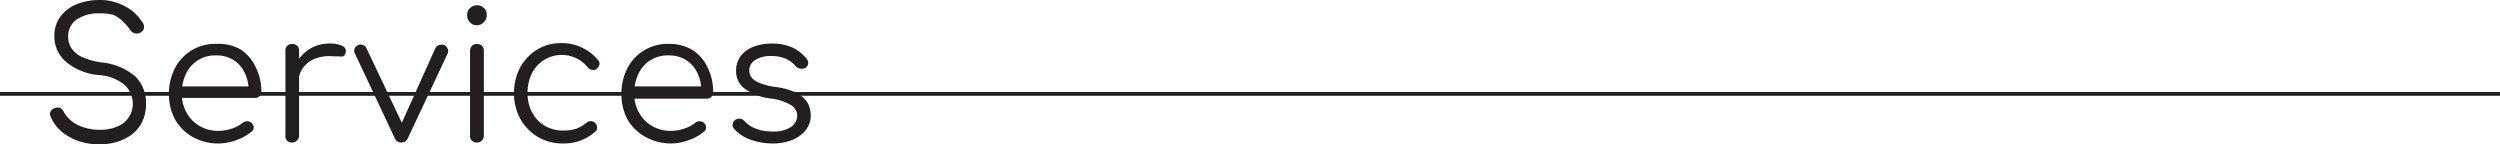 <svg xmlns="http://www.w3.org/2000/svg" viewBox="0 0 166.42 9.61"><defs><style>.cls-1{fill:none;stroke:#231f20;stroke-miterlimit:10;stroke-width:0.25px;}.cls-2{fill:#231f20;}</style></defs><title>services</title><g id="Layer_2" data-name="Layer 2"><g id="Layer_1-2" data-name="Layer 1"><line class="cls-1" y1="6.25" x2="166.42" y2="6.25"/><path class="cls-2" d="M6.65,9.61a4.36,4.36,0,0,1-1.42-.22A3.55,3.55,0,0,1,4.1,8.76a2.67,2.67,0,0,1-.73-1,.34.34,0,0,1,0-.35.46.46,0,0,1,.31-.22.47.47,0,0,1,.33,0,.55.55,0,0,1,.24.26,2,2,0,0,0,.53.62,2.59,2.59,0,0,0,.83.42,3.51,3.51,0,0,0,1.05.15,2.85,2.85,0,0,0,1.13-.21A1.62,1.62,0,0,0,8.84,6.92,1.73,1.73,0,0,0,8.3,5.66,2.93,2.93,0,0,0,6.61,5a3.91,3.91,0,0,1-2.2-.87A2.2,2.2,0,0,1,3.62,2.4,2.1,2.1,0,0,1,4,1.13,2.58,2.58,0,0,1,5.08.29,4.07,4.07,0,0,1,6.65,0a3.29,3.29,0,0,1,1.2.21,3.53,3.53,0,0,1,1,.55,3.5,3.5,0,0,1,.65.75.47.47,0,0,1,.08.37.43.43,0,0,1-.21.28A.52.52,0,0,1,8.67,2a2.76,2.76,0,0,0-.45-.53A2.2,2.2,0,0,0,7.57,1,3.12,3.12,0,0,0,6.64.89a2.58,2.58,0,0,0-1.52.4,1.33,1.33,0,0,0-.58,1.17,1.34,1.34,0,0,0,.22.75,1.71,1.71,0,0,0,.71.59,4.66,4.66,0,0,0,1.34.36A4.08,4.08,0,0,1,9,5.08a2.45,2.45,0,0,1,.72,1.83,2.78,2.78,0,0,1-.23,1.15,2.41,2.41,0,0,1-.66.85,3.07,3.07,0,0,1-1,.52A4,4,0,0,1,6.65,9.61Z"/><path class="cls-2" d="M14.57,9.55a3.48,3.48,0,0,1-1.72-.42A3.08,3.08,0,0,1,11.68,8a3.42,3.42,0,0,1-.43-1.73,3.6,3.6,0,0,1,.4-1.74,3,3,0,0,1,2.74-1.61A3,3,0,0,1,16,3.28,2.78,2.78,0,0,1,17,4.43,3.6,3.6,0,0,1,17.4,6.1a.39.39,0,0,1-.12.3.41.41,0,0,1-.31.12h-5.1V5.75h5.2l-.52.37a2.69,2.69,0,0,0-.25-1.25A2,2,0,0,0,15.55,4a2.07,2.07,0,0,0-1.16-.31,2.11,2.11,0,0,0-2,1.21,2.9,2.9,0,0,0-.29,1.31,2.57,2.57,0,0,0,.32,1.29,2.32,2.32,0,0,0,.87.89,2.42,2.42,0,0,0,1.27.32,2.65,2.65,0,0,0,.87-.15,2.25,2.25,0,0,0,.71-.37.5.5,0,0,1,.29-.12.46.46,0,0,1,.29.09.46.46,0,0,1,.17.31.37.37,0,0,1-.14.29,3.24,3.24,0,0,1-1,.56A3.41,3.41,0,0,1,14.57,9.55Z"/><path class="cls-2" d="M19.42,9.49A.42.42,0,0,1,19,9V3.38a.42.42,0,0,1,.45-.45.47.47,0,0,1,.34.12.45.45,0,0,1,.12.33V9a.45.45,0,0,1-.12.33A.47.47,0,0,1,19.42,9.49Zm-.07-4a2.69,2.69,0,0,1,.39-1.33,2.64,2.64,0,0,1,.92-.93,2.51,2.51,0,0,1,1.27-.33,1.93,1.93,0,0,1,.85.15.38.38,0,0,1,.23.46.37.37,0,0,1-.16.24.61.61,0,0,1-.28,0l-.36,0a2.72,2.72,0,0,0-1.2.14,1.84,1.84,0,0,0-.83.61,1.58,1.58,0,0,0-.3,1Z"/><path class="cls-2" d="M26.71,9.49a.46.46,0,0,1-.44-.31L23.61,3.53a.37.37,0,0,1,0-.31A.41.41,0,0,1,23.84,3a.37.37,0,0,1,.32,0,.4.4,0,0,1,.24.22L27,8.7h-.49L29,3.17A.39.39,0,0,1,29.23,3a.5.5,0,0,1,.34,0,.43.43,0,0,1,.23.25.37.37,0,0,1,0,.31L27.16,9.18A.48.48,0,0,1,26.71,9.49Z"/><path class="cls-2" d="M31.74,1.68a.61.61,0,0,1-.45-.19A.63.63,0,0,1,31.1,1a.56.56,0,0,1,.2-.47.65.65,0,0,1,.46-.18.66.66,0,0,1,.45.18A.58.58,0,0,1,32.4,1a.63.63,0,0,1-.19.47A.61.61,0,0,1,31.74,1.68Zm0,7.81A.43.43,0,0,1,31.29,9V3.4a.46.46,0,0,1,.13-.35.45.45,0,0,1,.34-.12.48.48,0,0,1,.33.12.5.5,0,0,1,.12.35V9a.49.49,0,0,1-.12.34A.48.48,0,0,1,31.76,9.49Z"/><path class="cls-2" d="M37.49,9.55a3.23,3.23,0,0,1-1.68-.43,3.28,3.28,0,0,1-1.17-1.2,3.43,3.43,0,0,1-.42-1.7,3.58,3.58,0,0,1,.4-1.72,3.21,3.21,0,0,1,1.12-1.19,3,3,0,0,1,1.63-.44,3,3,0,0,1,1.35.29A3,3,0,0,1,39.81,4a.32.32,0,0,1,.09.31.48.48,0,0,1-.2.28.33.33,0,0,1-.29.06.46.46,0,0,1-.29-.17,2.22,2.22,0,0,0-3.72.42,2.86,2.86,0,0,0-.28,1.3,2.66,2.66,0,0,0,.3,1.28,2.25,2.25,0,0,0,.84.89,2.4,2.4,0,0,0,1.23.32,2.88,2.88,0,0,0,.86-.12A2.13,2.13,0,0,0,39,8.2a.59.59,0,0,1,.3-.14.46.46,0,0,1,.29.1.45.45,0,0,1,.16.3.33.33,0,0,1-.11.29A3.11,3.11,0,0,1,37.49,9.55Z"/><path class="cls-2" d="M44.69,9.55A3.48,3.48,0,0,1,43,9.13,3.08,3.08,0,0,1,41.8,8a3.42,3.42,0,0,1-.43-1.73,3.6,3.6,0,0,1,.4-1.74,3,3,0,0,1,2.74-1.61,3,3,0,0,1,1.59.41,2.78,2.78,0,0,1,1,1.15,3.6,3.6,0,0,1,.37,1.67.39.39,0,0,1-.12.3.41.41,0,0,1-.31.12H42V5.75h5.2l-.52.37a2.69,2.69,0,0,0-.25-1.25A2,2,0,0,0,45.67,4a2.07,2.07,0,0,0-1.16-.31,2.11,2.11,0,0,0-2,1.21,2.9,2.9,0,0,0-.29,1.31,2.57,2.57,0,0,0,.32,1.29,2.32,2.32,0,0,0,.87.89,2.42,2.42,0,0,0,1.27.32,2.65,2.65,0,0,0,.87-.15,2.25,2.25,0,0,0,.71-.37.5.5,0,0,1,.29-.12.46.46,0,0,1,.29.09.46.46,0,0,1,.17.31.37.37,0,0,1-.14.29,3.24,3.24,0,0,1-1,.56A3.41,3.41,0,0,1,44.69,9.55Z"/><path class="cls-2" d="M51.38,9.55A4.31,4.31,0,0,1,50,9.31a2.59,2.59,0,0,1-1.12-.72.36.36,0,0,1-.11-.32A.42.42,0,0,1,48.92,8a.46.46,0,0,1,.64.06,1.93,1.93,0,0,0,.77.51,2.89,2.89,0,0,0,1.05.18,2.13,2.13,0,0,0,1.28-.3.94.94,0,0,0,.41-.74A.83.83,0,0,0,52.66,7a3.35,3.35,0,0,0-1.34-.44,3.66,3.66,0,0,1-1.78-.68A1.45,1.45,0,0,1,49,4.71a1.66,1.66,0,0,1,.32-1,2,2,0,0,1,.87-.61,3.4,3.4,0,0,1,1.18-.2,3.28,3.28,0,0,1,1.39.27,2.61,2.61,0,0,1,.94.75.44.44,0,0,1,.1.32.41.41,0,0,1-.19.28.55.55,0,0,1-.65-.12,1.83,1.83,0,0,0-.7-.51,2.35,2.35,0,0,0-.91-.16A1.87,1.87,0,0,0,50.27,4a.79.79,0,0,0-.39.67.81.81,0,0,0,.15.49,1.23,1.23,0,0,0,.51.35,4.3,4.3,0,0,0,1,.27A4.62,4.62,0,0,1,53,6.17a1.9,1.9,0,0,1,.75.66,1.72,1.72,0,0,1,.22.83,1.6,1.6,0,0,1-.33,1,2.24,2.24,0,0,1-.91.66A3.52,3.52,0,0,1,51.38,9.55Z"/></g></g></svg>